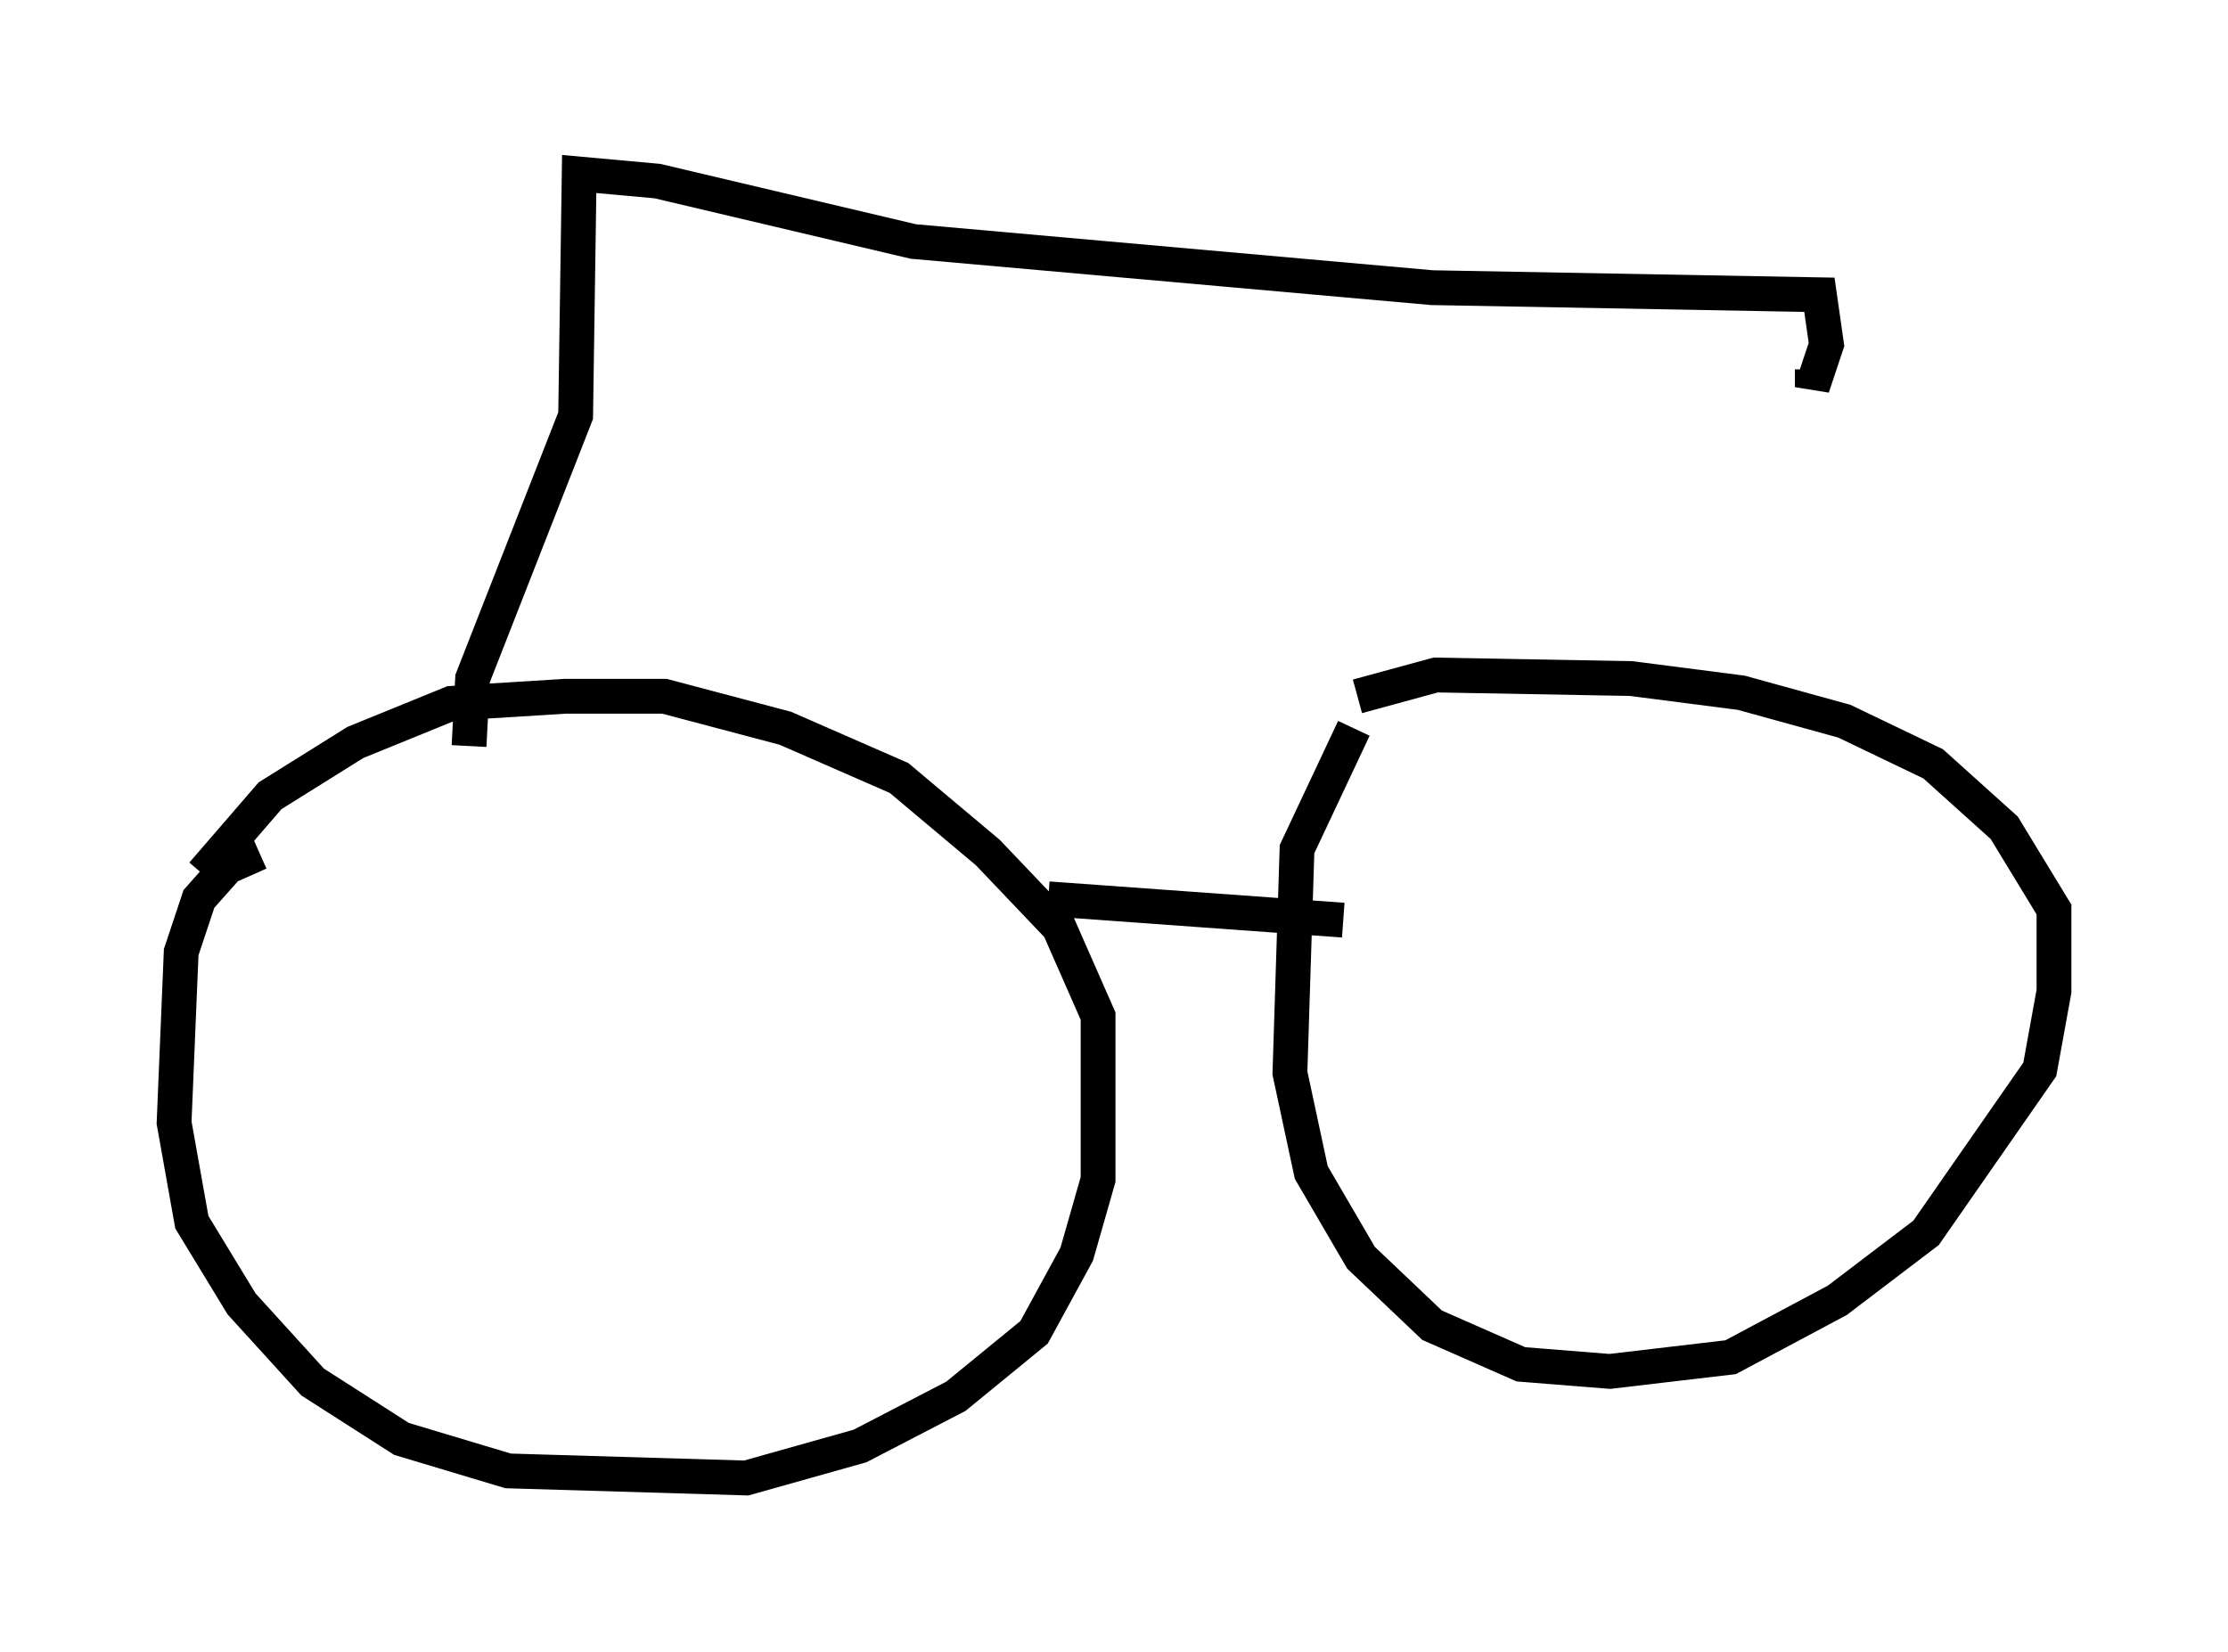 <?xml version="1.0" encoding="utf-8" ?>
<svg baseProfile="full" height="47.465" version="1.1" width="64.003" xmlns="http://www.w3.org/2000/svg" xmlns:ev="http://www.w3.org/2001/xml-events" xmlns:xlink="http://www.w3.org/1999/xlink"><defs /><rect fill="white" height="47.465" width="64.003" x="0" y="0" /><path d="M40.321, 20.211 m-1.429, 0.715 l-1.633, 3.471 -0.204, 6.431 l0.613, 2.858 1.429, 2.45 l2.042, 1.94 2.552, 1.123 l2.552, 0.204 3.471, -0.408 l3.063, -1.633 2.552, -1.94 l3.267, -4.696 0.408, -2.246 l0.0, -2.348 -1.429, -2.348 l-2.042, -1.838 -2.552, -1.225 l-2.96, -0.817 -3.165, -0.408 l-5.615, -0.102 -2.246, 0.613 m-31.544, 4.492 l-0.919, 0.408 -0.817, 0.919 l-0.51, 1.531 -0.204, 4.9 l0.51, 2.858 1.429, 2.348 l2.042, 2.246 2.552, 1.633 l3.063, 0.919 6.84, 0.204 l3.267, -0.919 2.756, -1.429 l2.246, -1.838 1.225, -2.246 l0.613, -2.144 0.0, -4.696 l-1.123, -2.552 -2.042, -2.144 l-2.552, -2.144 -3.267, -1.429 l-3.471, -0.919 -2.858, 0.0 l-3.267, 0.204 -2.756, 1.123 l-2.45, 1.531 -1.94, 2.246 m24.296, 0.715 l8.473, 0.613 m-25.113, -5.002 l0.102, -1.94 2.96, -7.554 l0.102, -6.942 2.246, 0.204 l7.35, 1.735 14.904, 1.327 l11.127, 0.204 0.204, 1.429 l-0.408, 1.225 0.0, -0.51 " fill="none" stroke="black" stroke-width="1" /></svg>
